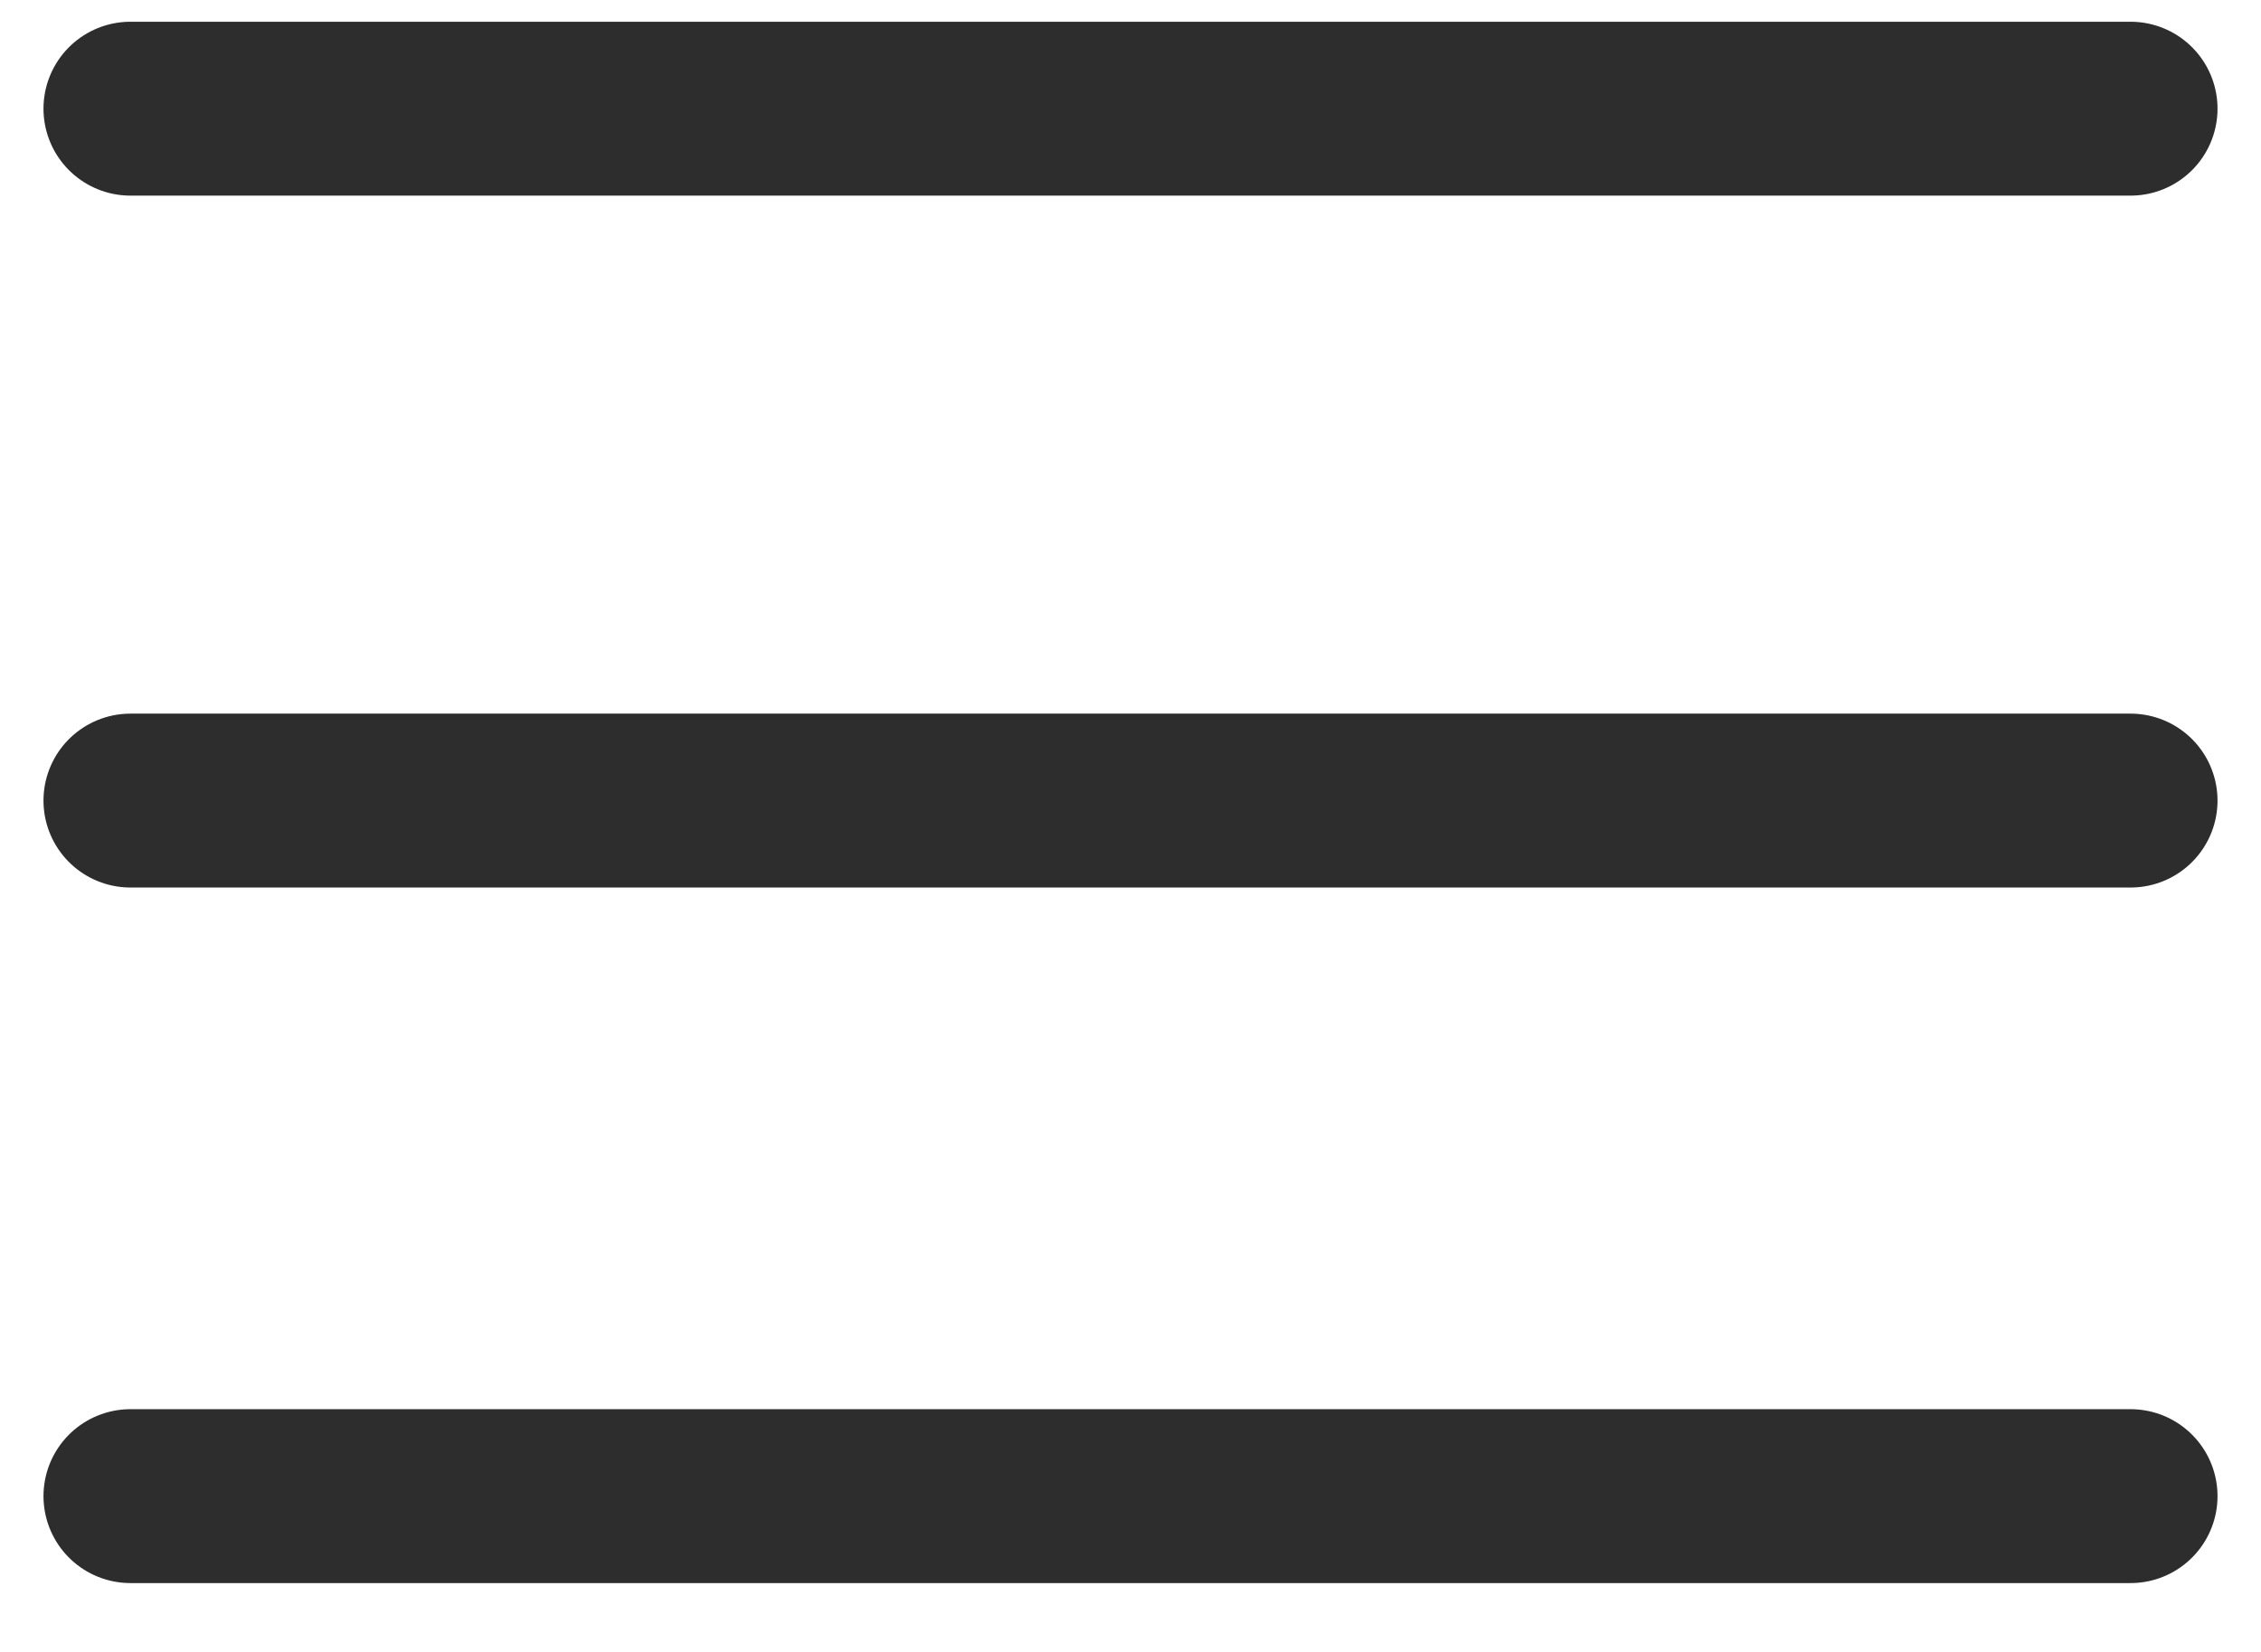 <svg xmlns="http://www.w3.org/2000/svg" width="26" height="19" viewBox="0 0 26 19">
    <g fill="none" fill-rule="nonzero" stroke="#2D2D2D" stroke-linecap="round" stroke-linejoin="round" stroke-width="2">
        <path d="M1.5 1.25h23M1.5 9.208h23M1.5 17.208h23"/>
    </g>
</svg>
